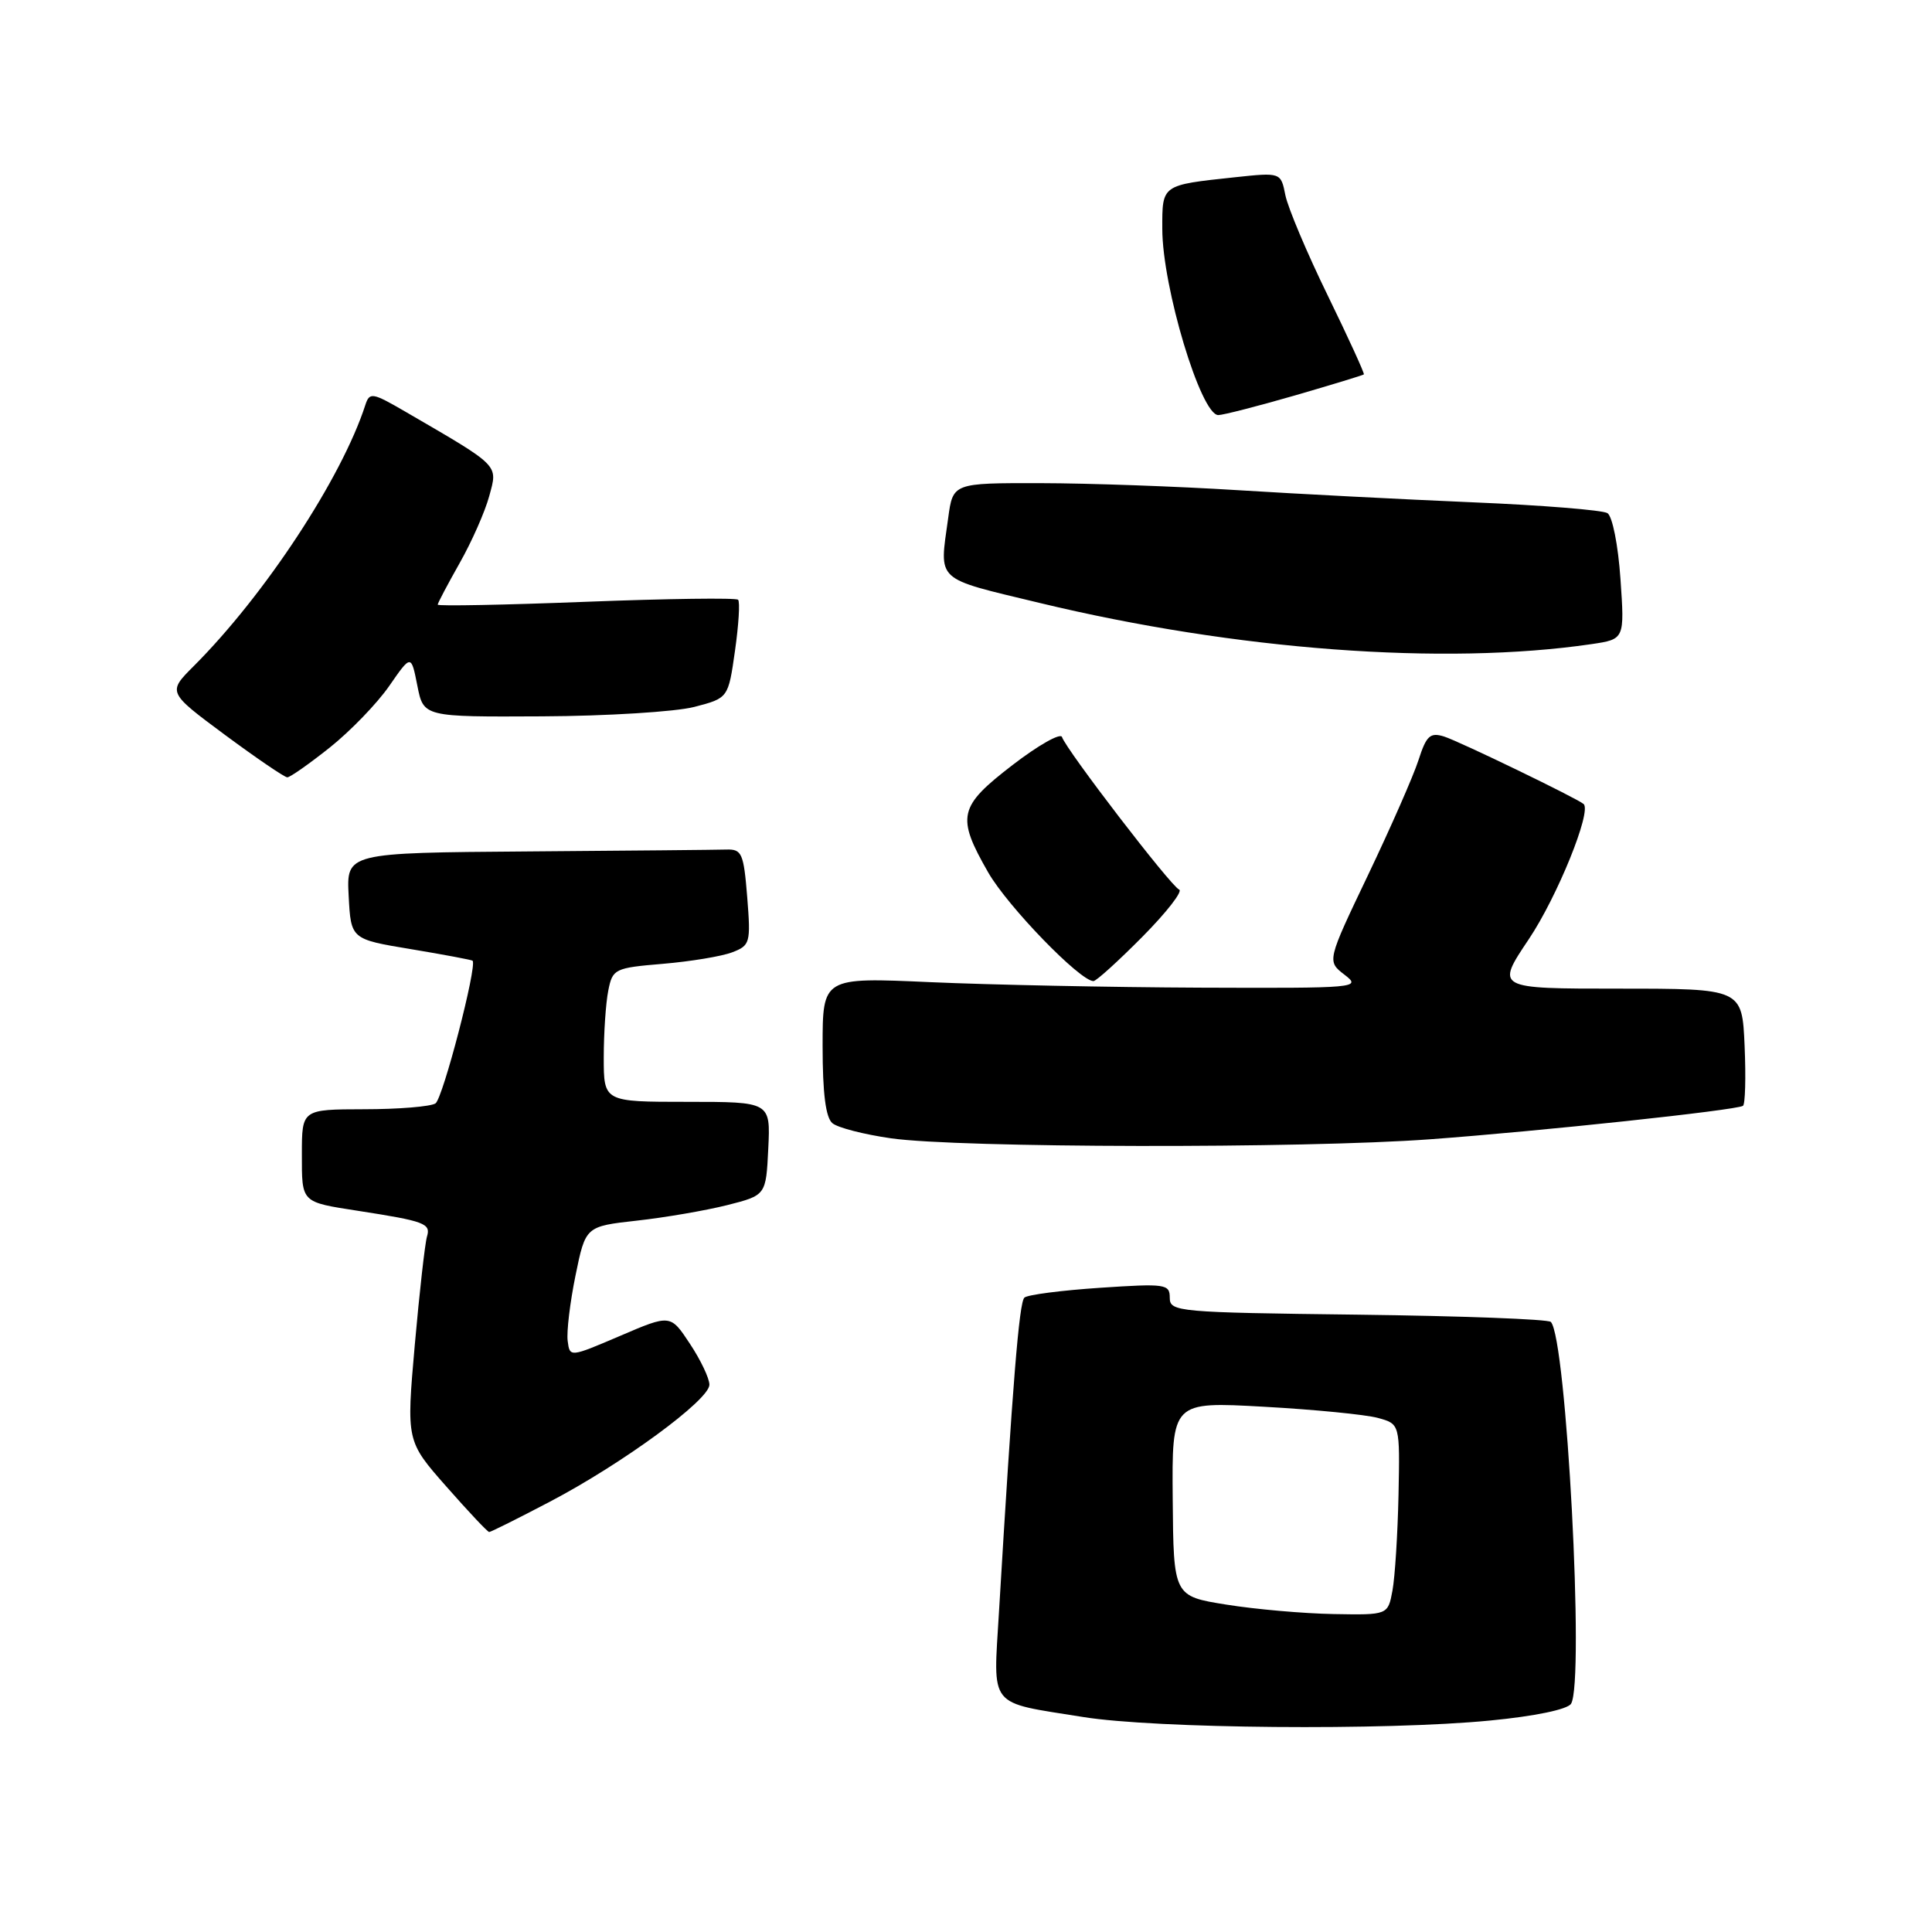 <?xml version="1.0" encoding="UTF-8" standalone="no"?>
<!DOCTYPE svg PUBLIC "-//W3C//DTD SVG 1.1//EN" "http://www.w3.org/Graphics/SVG/1.1/DTD/svg11.dtd" >
<svg xmlns="http://www.w3.org/2000/svg" xmlns:xlink="http://www.w3.org/1999/xlink" version="1.1" viewBox="0 0 256 256">
 <g >
 <path fill="currentColor"
d=" M 197.44 227.98 C 203.37 227.41 207.69 226.51 208.17 225.76 C 209.98 222.92 207.56 177.23 205.49 175.16 C 205.13 174.80 193.62 174.37 179.92 174.20 C 156.03 173.91 155.00 173.82 155.00 171.96 C 155.00 170.14 154.45 170.06 145.75 170.64 C 140.66 170.98 136.16 171.56 135.74 171.94 C 135.04 172.56 134.17 183.41 132.37 213.59 C 131.61 226.48 130.80 225.47 143.50 227.51 C 153.11 229.06 183.62 229.33 197.44 227.98 Z  M 72.85 198.99 C 82.45 193.96 94.00 185.50 94.00 183.48 C 94.00 182.64 92.84 180.20 91.42 178.06 C 88.84 174.15 88.84 174.15 82.17 177.01 C 75.50 179.86 75.50 179.86 75.22 177.68 C 75.06 176.48 75.53 172.57 76.26 169.00 C 77.59 162.50 77.59 162.50 84.39 161.74 C 88.12 161.33 93.50 160.40 96.34 159.69 C 101.50 158.38 101.50 158.38 101.80 152.19 C 102.10 146.00 102.10 146.00 91.05 146.00 C 80.00 146.00 80.00 146.00 80.00 140.12 C 80.00 136.89 80.27 132.91 80.60 131.26 C 81.17 128.38 81.43 128.25 87.85 127.71 C 91.51 127.40 95.63 126.72 97.01 126.19 C 99.40 125.28 99.49 124.95 99.01 118.87 C 98.54 113.05 98.30 112.51 96.25 112.57 C 95.01 112.61 83.18 112.72 69.95 112.82 C 45.90 113.00 45.90 113.00 46.20 118.72 C 46.50 124.45 46.50 124.45 54.47 125.77 C 58.85 126.50 62.52 127.19 62.62 127.30 C 63.25 127.99 58.67 145.59 57.70 146.21 C 57.04 146.63 52.79 146.98 48.25 146.98 C 40.00 147.00 40.00 147.00 40.00 152.93 C 40.00 159.42 39.84 159.26 47.50 160.45 C 56.27 161.81 57.10 162.12 56.58 163.84 C 56.31 164.75 55.58 171.23 54.96 178.22 C 53.84 190.95 53.84 190.95 59.14 196.97 C 62.06 200.29 64.61 203.00 64.82 203.00 C 65.03 203.00 68.64 201.20 72.85 198.99 Z  M 189.50 150.96 C 204.07 149.89 229.99 147.12 230.95 146.53 C 231.25 146.35 231.35 142.78 231.17 138.60 C 230.84 131.00 230.84 131.00 214.51 131.00 C 198.18 131.00 198.18 131.00 202.58 124.44 C 206.34 118.83 210.93 107.52 209.84 106.54 C 209.03 105.81 193.30 98.20 191.34 97.59 C 189.50 97.02 189.00 97.48 187.96 100.71 C 187.29 102.80 184.28 109.64 181.28 115.93 C 175.82 127.36 175.82 127.36 178.16 129.16 C 180.43 130.90 179.89 130.95 159.00 130.87 C 147.18 130.82 131.09 130.49 123.25 130.14 C 109.00 129.50 109.00 129.50 109.00 138.63 C 109.00 144.89 109.41 148.09 110.30 148.83 C 111.01 149.43 114.50 150.32 118.05 150.83 C 127.06 152.12 172.66 152.20 189.50 150.96 Z  M 151.38 124.12 C 154.59 120.88 156.77 118.07 156.24 117.87 C 155.18 117.47 141.30 99.39 140.72 97.66 C 140.53 97.08 137.58 98.74 134.18 101.36 C 126.99 106.89 126.70 108.19 130.94 115.60 C 133.53 120.11 143.11 130.00 144.89 130.00 C 145.26 130.00 148.18 127.35 151.38 124.12 Z  M 43.70 99.05 C 46.42 96.88 49.97 93.21 51.57 90.90 C 54.48 86.70 54.48 86.70 55.30 90.85 C 56.12 95.00 56.12 95.00 71.81 94.92 C 80.44 94.88 89.53 94.31 92.00 93.67 C 96.50 92.50 96.50 92.50 97.39 86.23 C 97.88 82.78 98.07 79.73 97.80 79.47 C 97.53 79.20 88.47 79.32 77.66 79.74 C 66.84 80.16 58.00 80.33 58.00 80.12 C 58.00 79.91 59.31 77.44 60.90 74.62 C 62.50 71.80 64.27 67.80 64.83 65.72 C 65.97 61.52 66.34 61.89 53.75 54.57 C 49.33 52.00 48.97 51.94 48.41 53.66 C 45.28 63.34 35.09 78.84 25.67 88.26 C 22.20 91.73 22.20 91.73 29.80 97.37 C 33.98 100.46 37.70 103.00 38.07 103.00 C 38.44 103.00 40.97 101.22 43.70 99.05 Z  M 210.88 85.35 C 215.27 84.70 215.27 84.70 214.72 76.71 C 214.41 72.20 213.65 68.40 212.99 67.99 C 212.33 67.59 204.31 66.94 195.15 66.56 C 185.99 66.17 171.97 65.45 164.00 64.95 C 156.03 64.45 144.27 64.03 137.89 64.02 C 126.27 64.00 126.27 64.00 125.64 68.64 C 124.46 77.19 123.74 76.51 137.75 79.89 C 163.76 86.16 191.36 88.21 210.88 85.35 Z  M 171.54 52.41 C 176.47 50.98 180.60 49.72 180.72 49.61 C 180.83 49.50 178.68 44.79 175.93 39.15 C 173.18 33.52 170.66 27.54 170.32 25.87 C 169.72 22.84 169.72 22.84 163.61 23.49 C 153.88 24.53 154.00 24.45 154.01 30.32 C 154.01 38.02 159.12 55.00 161.43 55.00 C 162.06 55.00 166.62 53.83 171.54 52.41 Z  M 162.50 212.62 C 155.50 211.50 155.50 211.50 155.39 198.61 C 155.28 185.72 155.28 185.72 167.46 186.40 C 174.16 186.77 180.96 187.44 182.57 187.88 C 185.50 188.68 185.50 188.68 185.31 198.09 C 185.20 203.27 184.84 208.96 184.51 210.75 C 183.91 214.00 183.91 214.00 176.70 213.87 C 172.74 213.80 166.35 213.24 162.50 212.62 Z "/>
</g>
</svg>